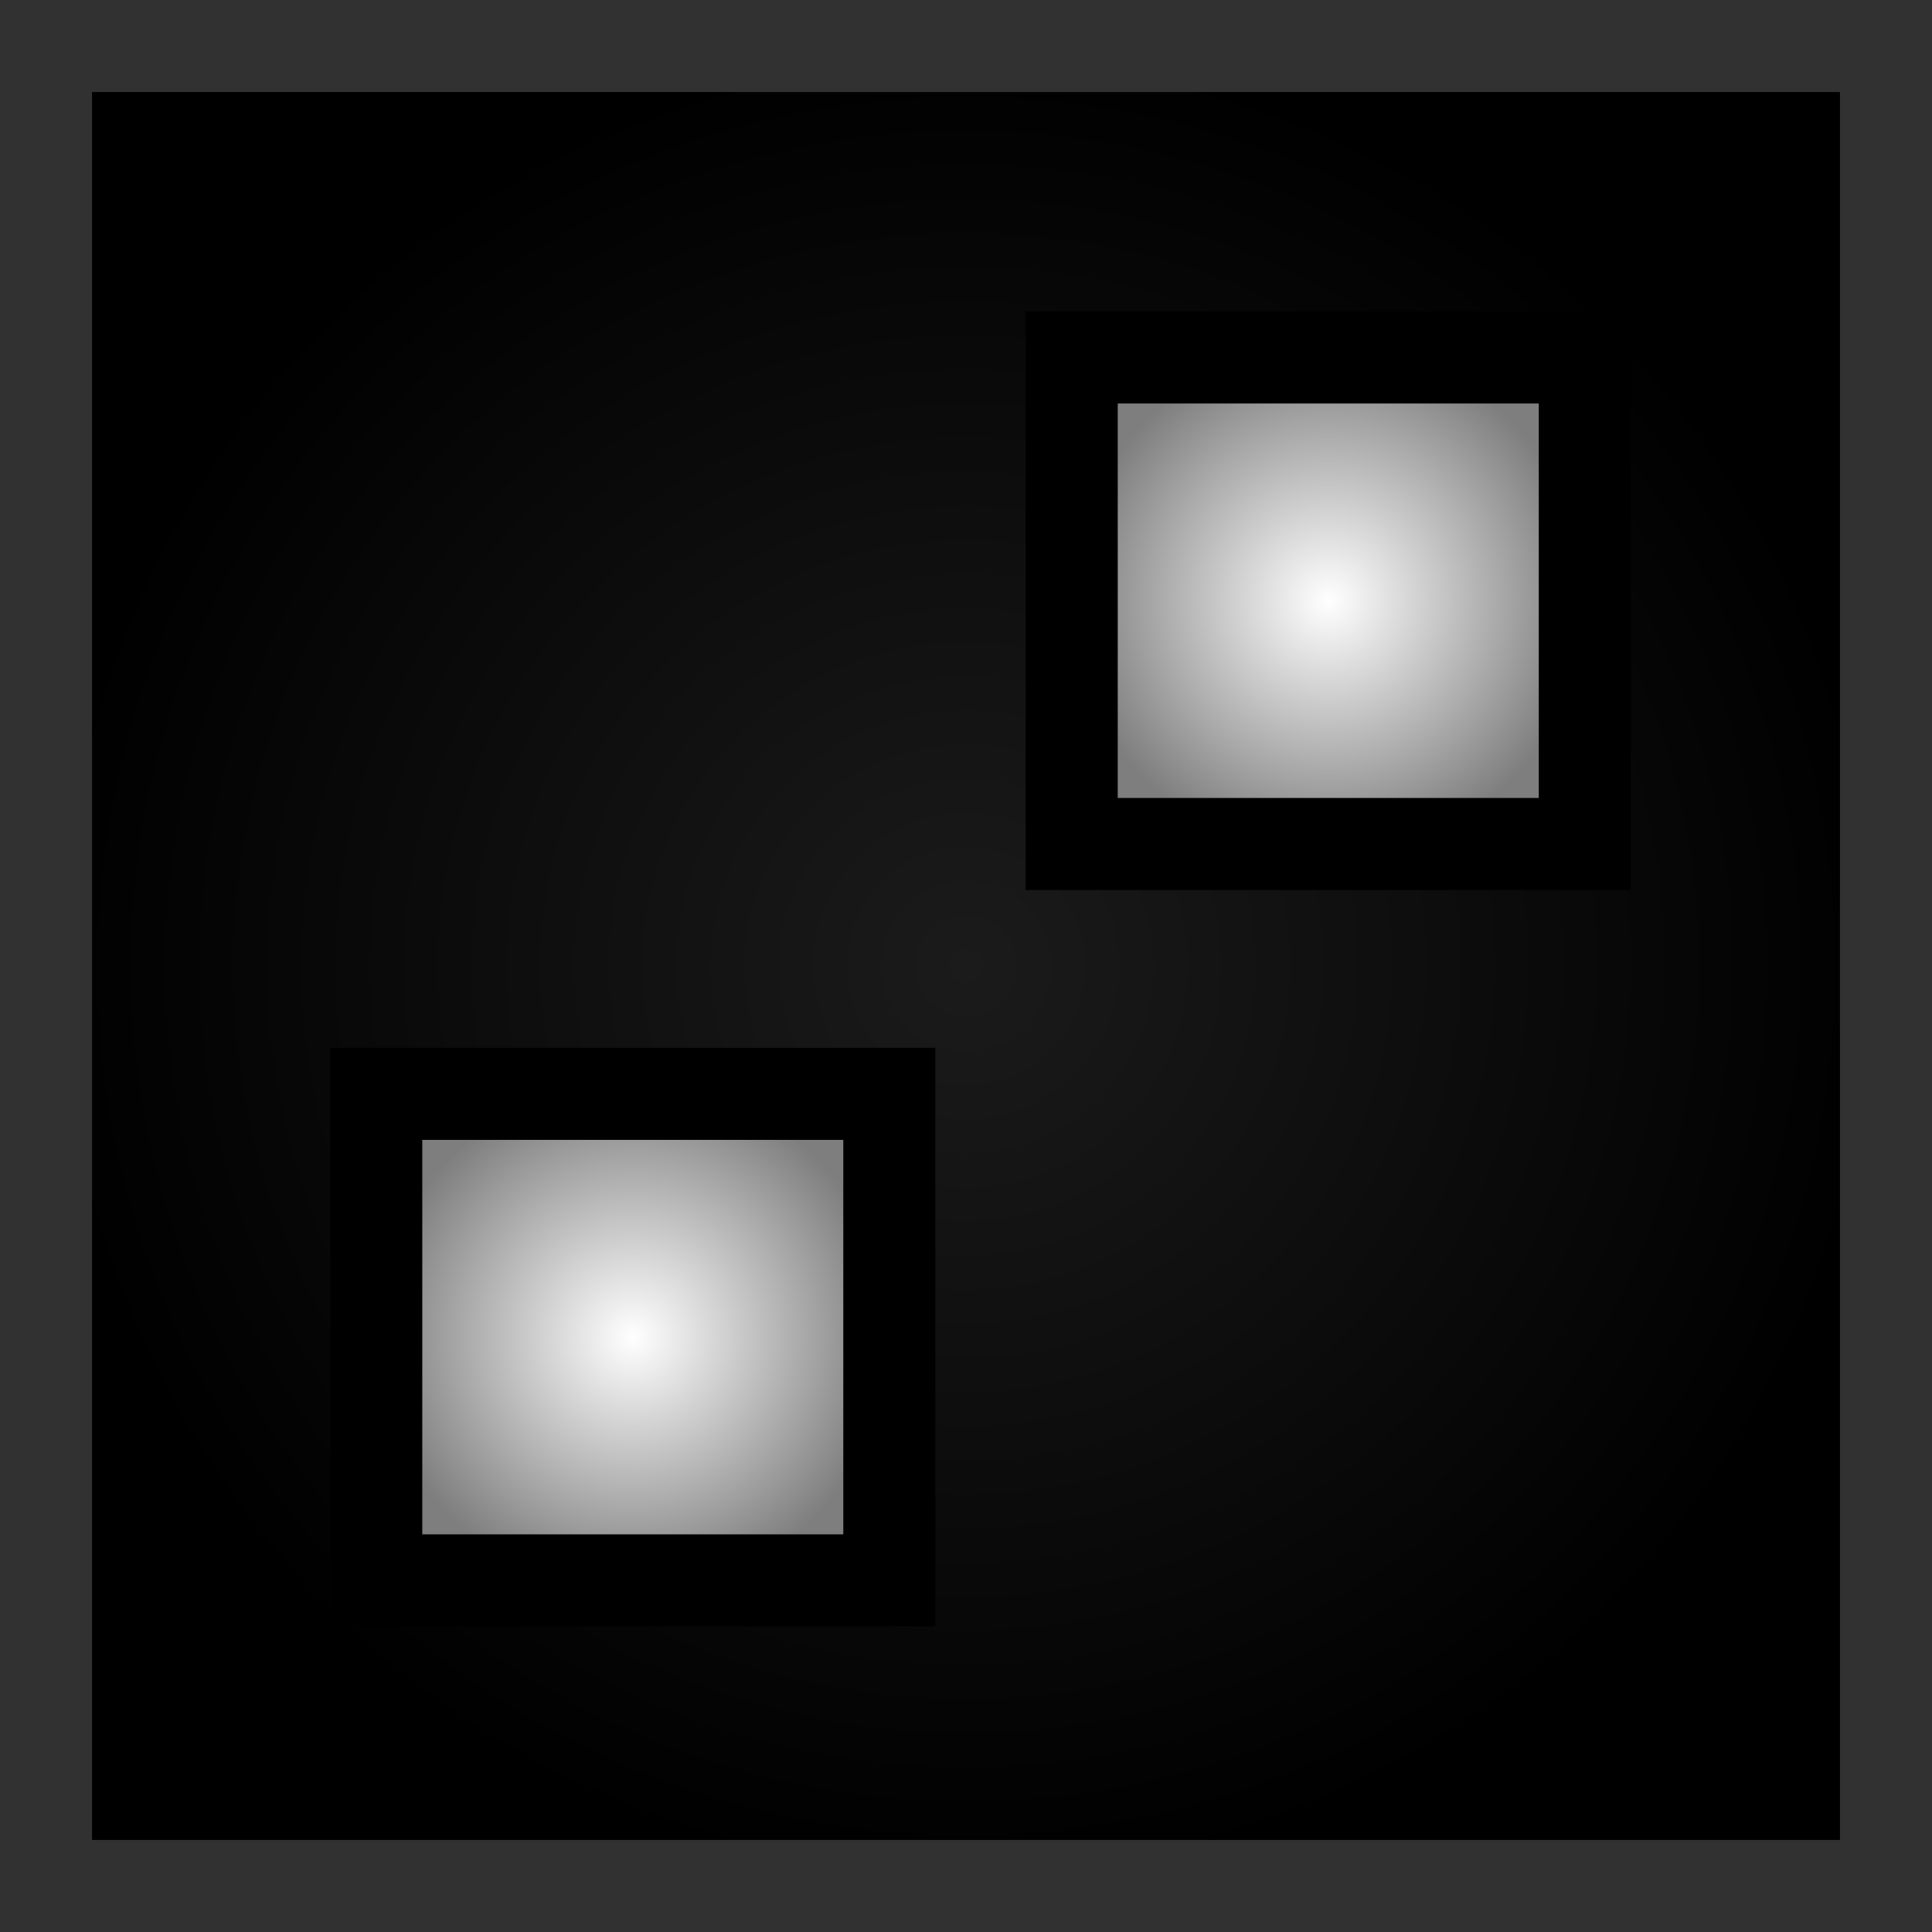 <svg version="1.1" xmlns="http://www.w3.org/2000/svg" xmlns:xlink="http://www.w3.org/1999/xlink" width="41.978" height="41.978" viewBox="0,0,41.978,41.978"><rect x="0" y="0" width="41.978" height="41.978" fill="#333333" stroke="none"/><defs><radialGradient cx="373.5" cy="180" r="19.989" gradientUnits="userSpaceOnUse" id="color-1"><stop offset="0" stop-color="#1b1b1b"/><stop offset="1" stop-color="#000000"/></radialGradient><radialGradient cx="381.371" cy="172.063" r="5.574" gradientUnits="userSpaceOnUse" id="color-2"><stop offset="0" stop-color="#ffffff"/><stop offset="1" stop-color="#7e7e7e"/></radialGradient><radialGradient cx="366.259" cy="188.063" r="5.574" gradientUnits="userSpaceOnUse" id="color-3"><stop offset="0" stop-color="#ffffff"/><stop offset="1" stop-color="#7e7e7e"/></radialGradient></defs><g transform="translate(-352.511,-159.011)"><g stroke-width="2" stroke-miterlimit="10"><path d="M353.511,199.989v-39.978h39.978v39.978z" fill="url(#color-1)" stroke="#313131"/><path d="M375.797,177.349v-10.571h11.148v10.571z" fill="url(#color-2)" stroke="#000000"/><path d="M360.686,193.349v-10.571h11.148v10.571z" fill="url(#color-3)" stroke="#000000"/></g></g></svg>